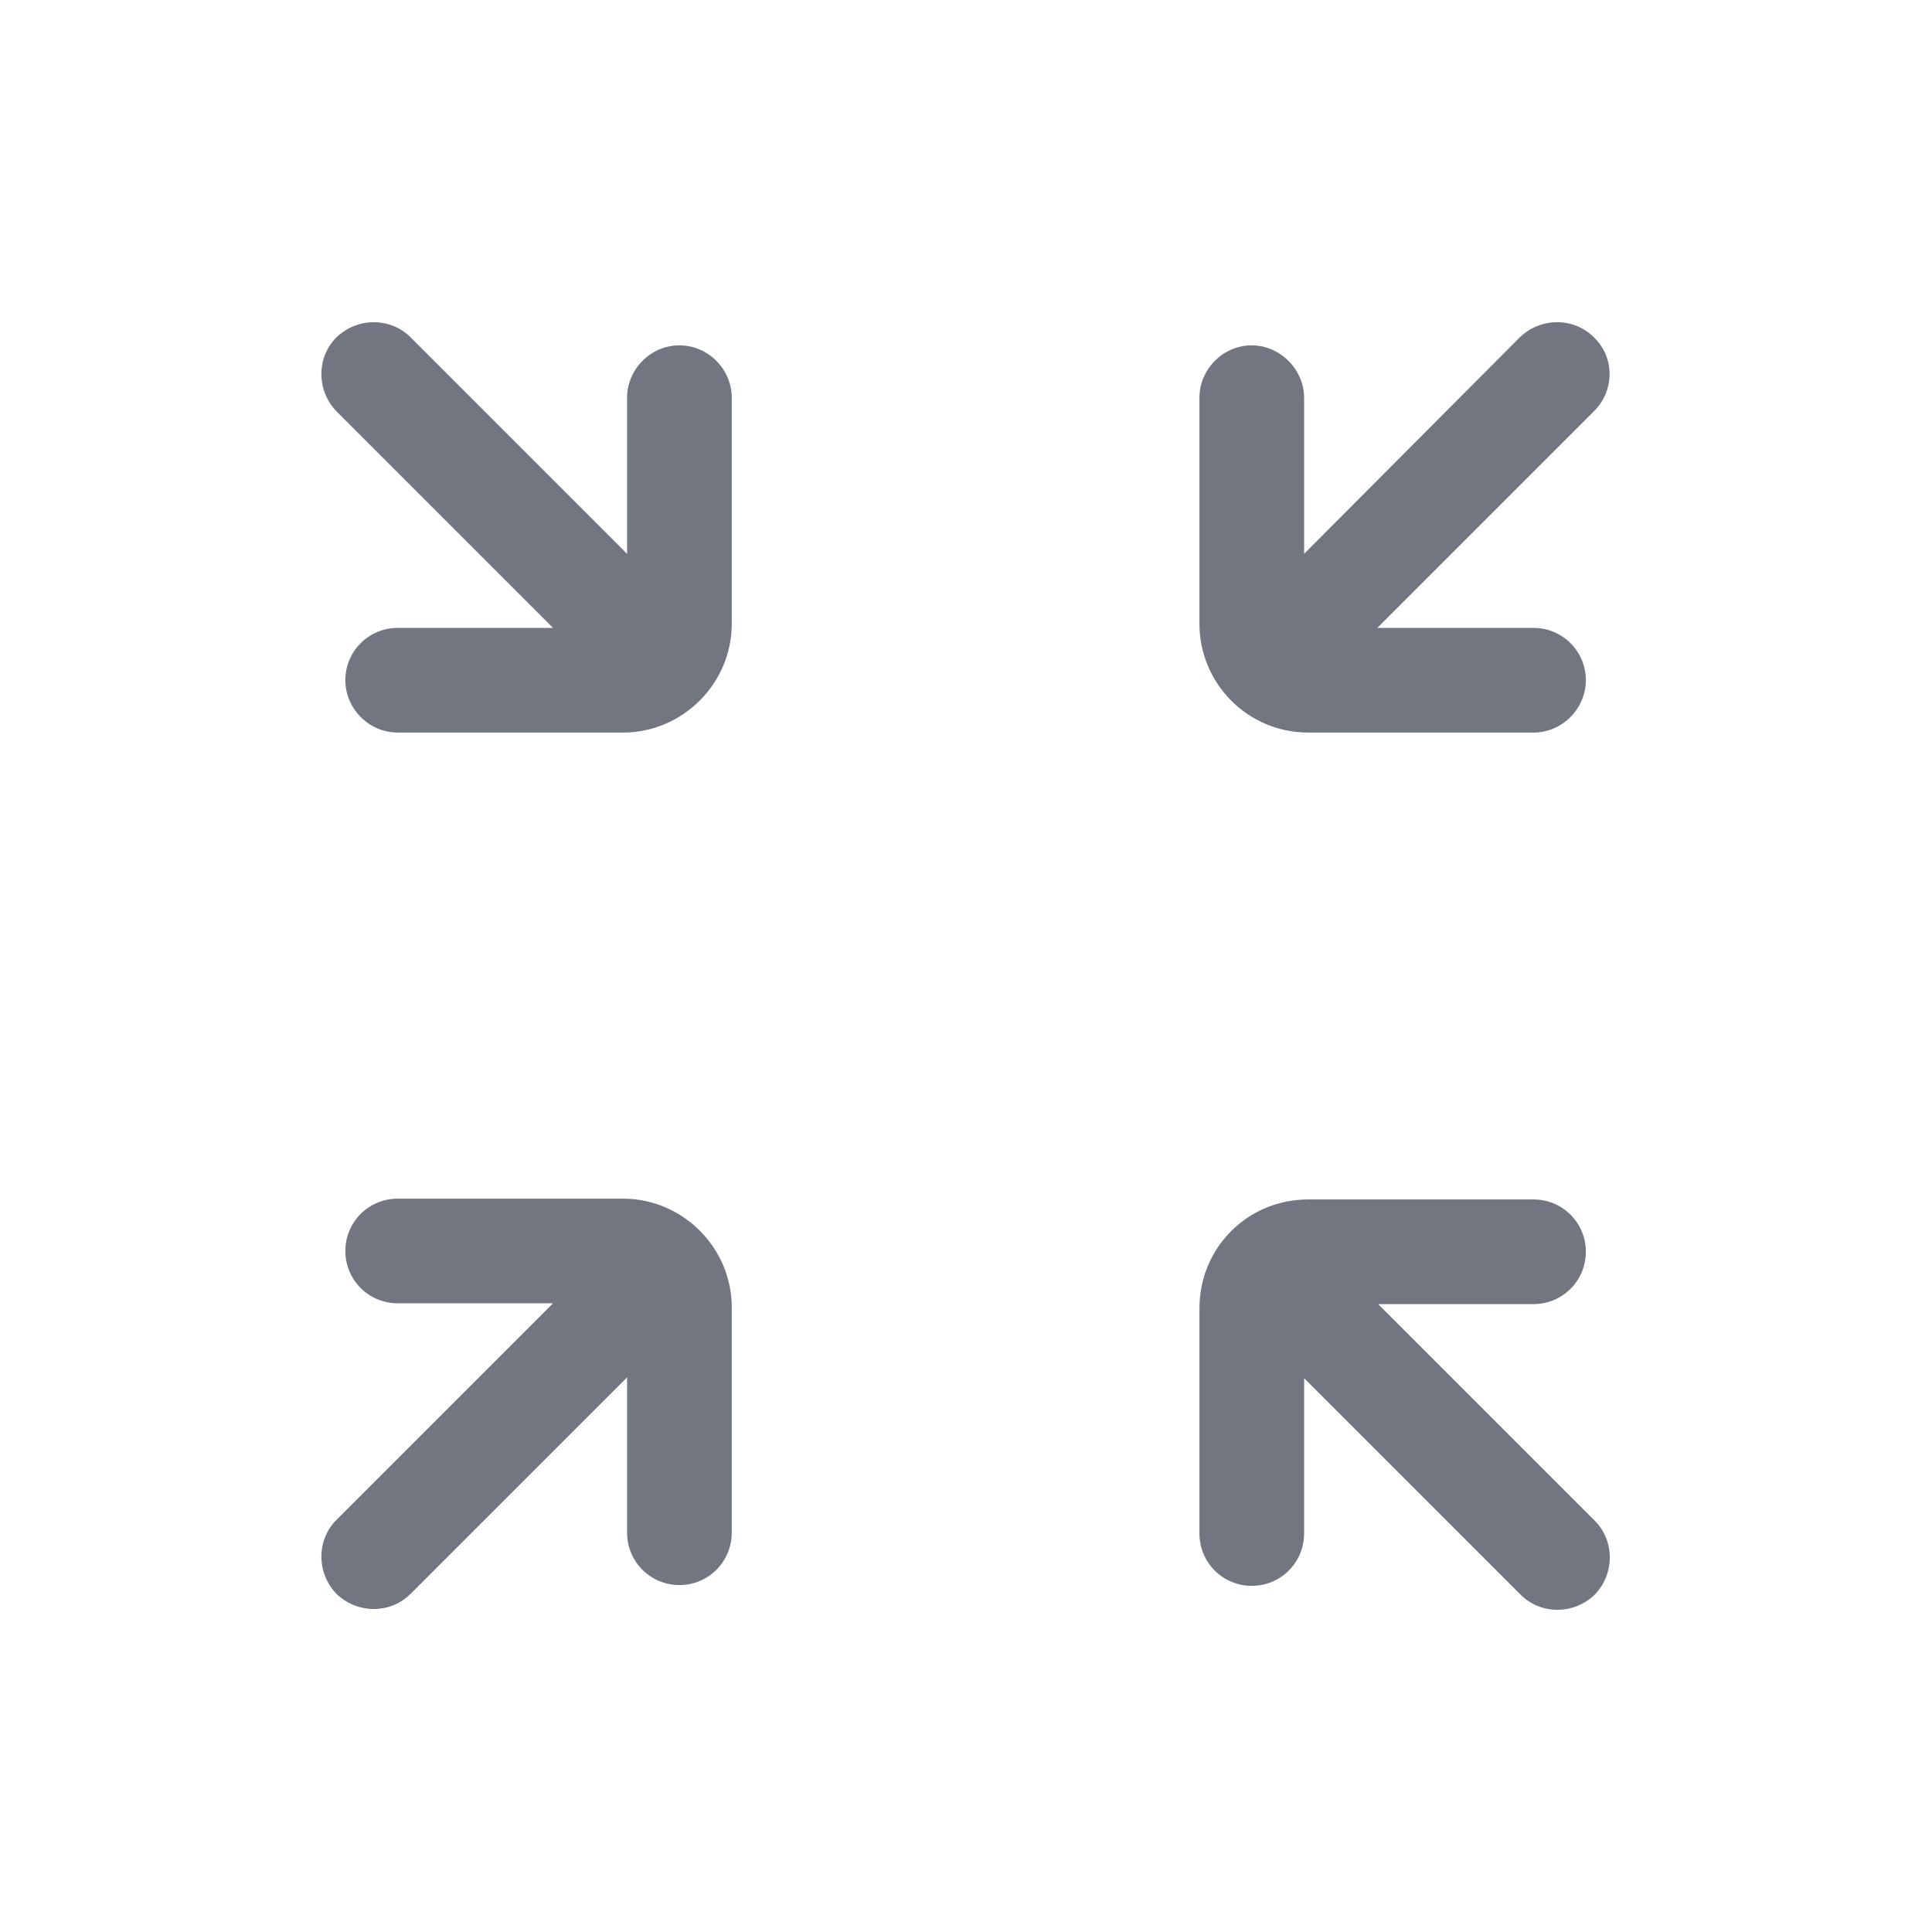 <svg width="24" height="24" viewBox="0 0 24 24" fill="none" xmlns="http://www.w3.org/2000/svg" xmlns:xlink="http://www.w3.org/1999/xlink">
	<desc>
			Created with Pixso.
	</desc>
	<defs/>
	<path id="Shape" d="M7.79 6.88L7.79 4.94C7.79 4.59 8.08 4.29 8.44 4.29C8.8 4.29 9.09 4.59 9.09 4.94L9.09 7.75C9.09 8.49 8.48 9.1 7.74 9.1L4.94 9.1C4.58 9.1 4.29 8.8 4.29 8.45C4.29 8.09 4.58 7.8 4.94 7.8L6.87 7.8L4.18 5.11C3.93 4.85 3.93 4.44 4.18 4.19C4.44 3.94 4.85 3.94 5.1 4.19L7.79 6.88ZM4.29 15.54C4.29 15.18 4.58 14.89 4.94 14.89L7.74 14.89C8.48 14.89 9.09 15.5 9.09 16.24L9.09 19.04C9.09 19.4 8.8 19.69 8.44 19.69C8.08 19.69 7.79 19.4 7.79 19.04L7.79 17.11L5.1 19.8C4.85 20.05 4.44 20.05 4.18 19.8C3.93 19.54 3.93 19.13 4.18 18.88L6.87 16.19L4.94 16.19C4.58 16.19 4.29 15.9 4.29 15.54ZM14.9 19.05C14.9 19.41 15.19 19.7 15.55 19.7C15.91 19.7 16.2 19.41 16.2 19.05L16.2 17.12L18.89 19.81C19.14 20.06 19.55 20.06 19.81 19.81C20.06 19.55 20.06 19.14 19.81 18.89L17.12 16.2L19.05 16.2C19.41 16.2 19.7 15.91 19.7 15.55C19.7 15.19 19.41 14.9 19.05 14.9L16.25 14.9C15.5 14.9 14.9 15.5 14.9 16.25L14.9 19.05ZM19.7 8.45C19.7 8.8 19.41 9.1 19.05 9.1L16.25 9.1C15.5 9.1 14.9 8.49 14.9 7.75L14.9 4.94C14.9 4.59 15.19 4.29 15.55 4.29C15.9 4.29 16.2 4.59 16.2 4.94L16.2 6.88L18.88 4.19C19.14 3.94 19.55 3.94 19.8 4.19C20.06 4.44 20.06 4.85 19.8 5.11L17.11 7.8L19.05 7.8C19.41 7.8 19.7 8.09 19.7 8.45Z" fill="#717681" fill-opacity="1" fill-rule="evenodd"/>
</svg>
